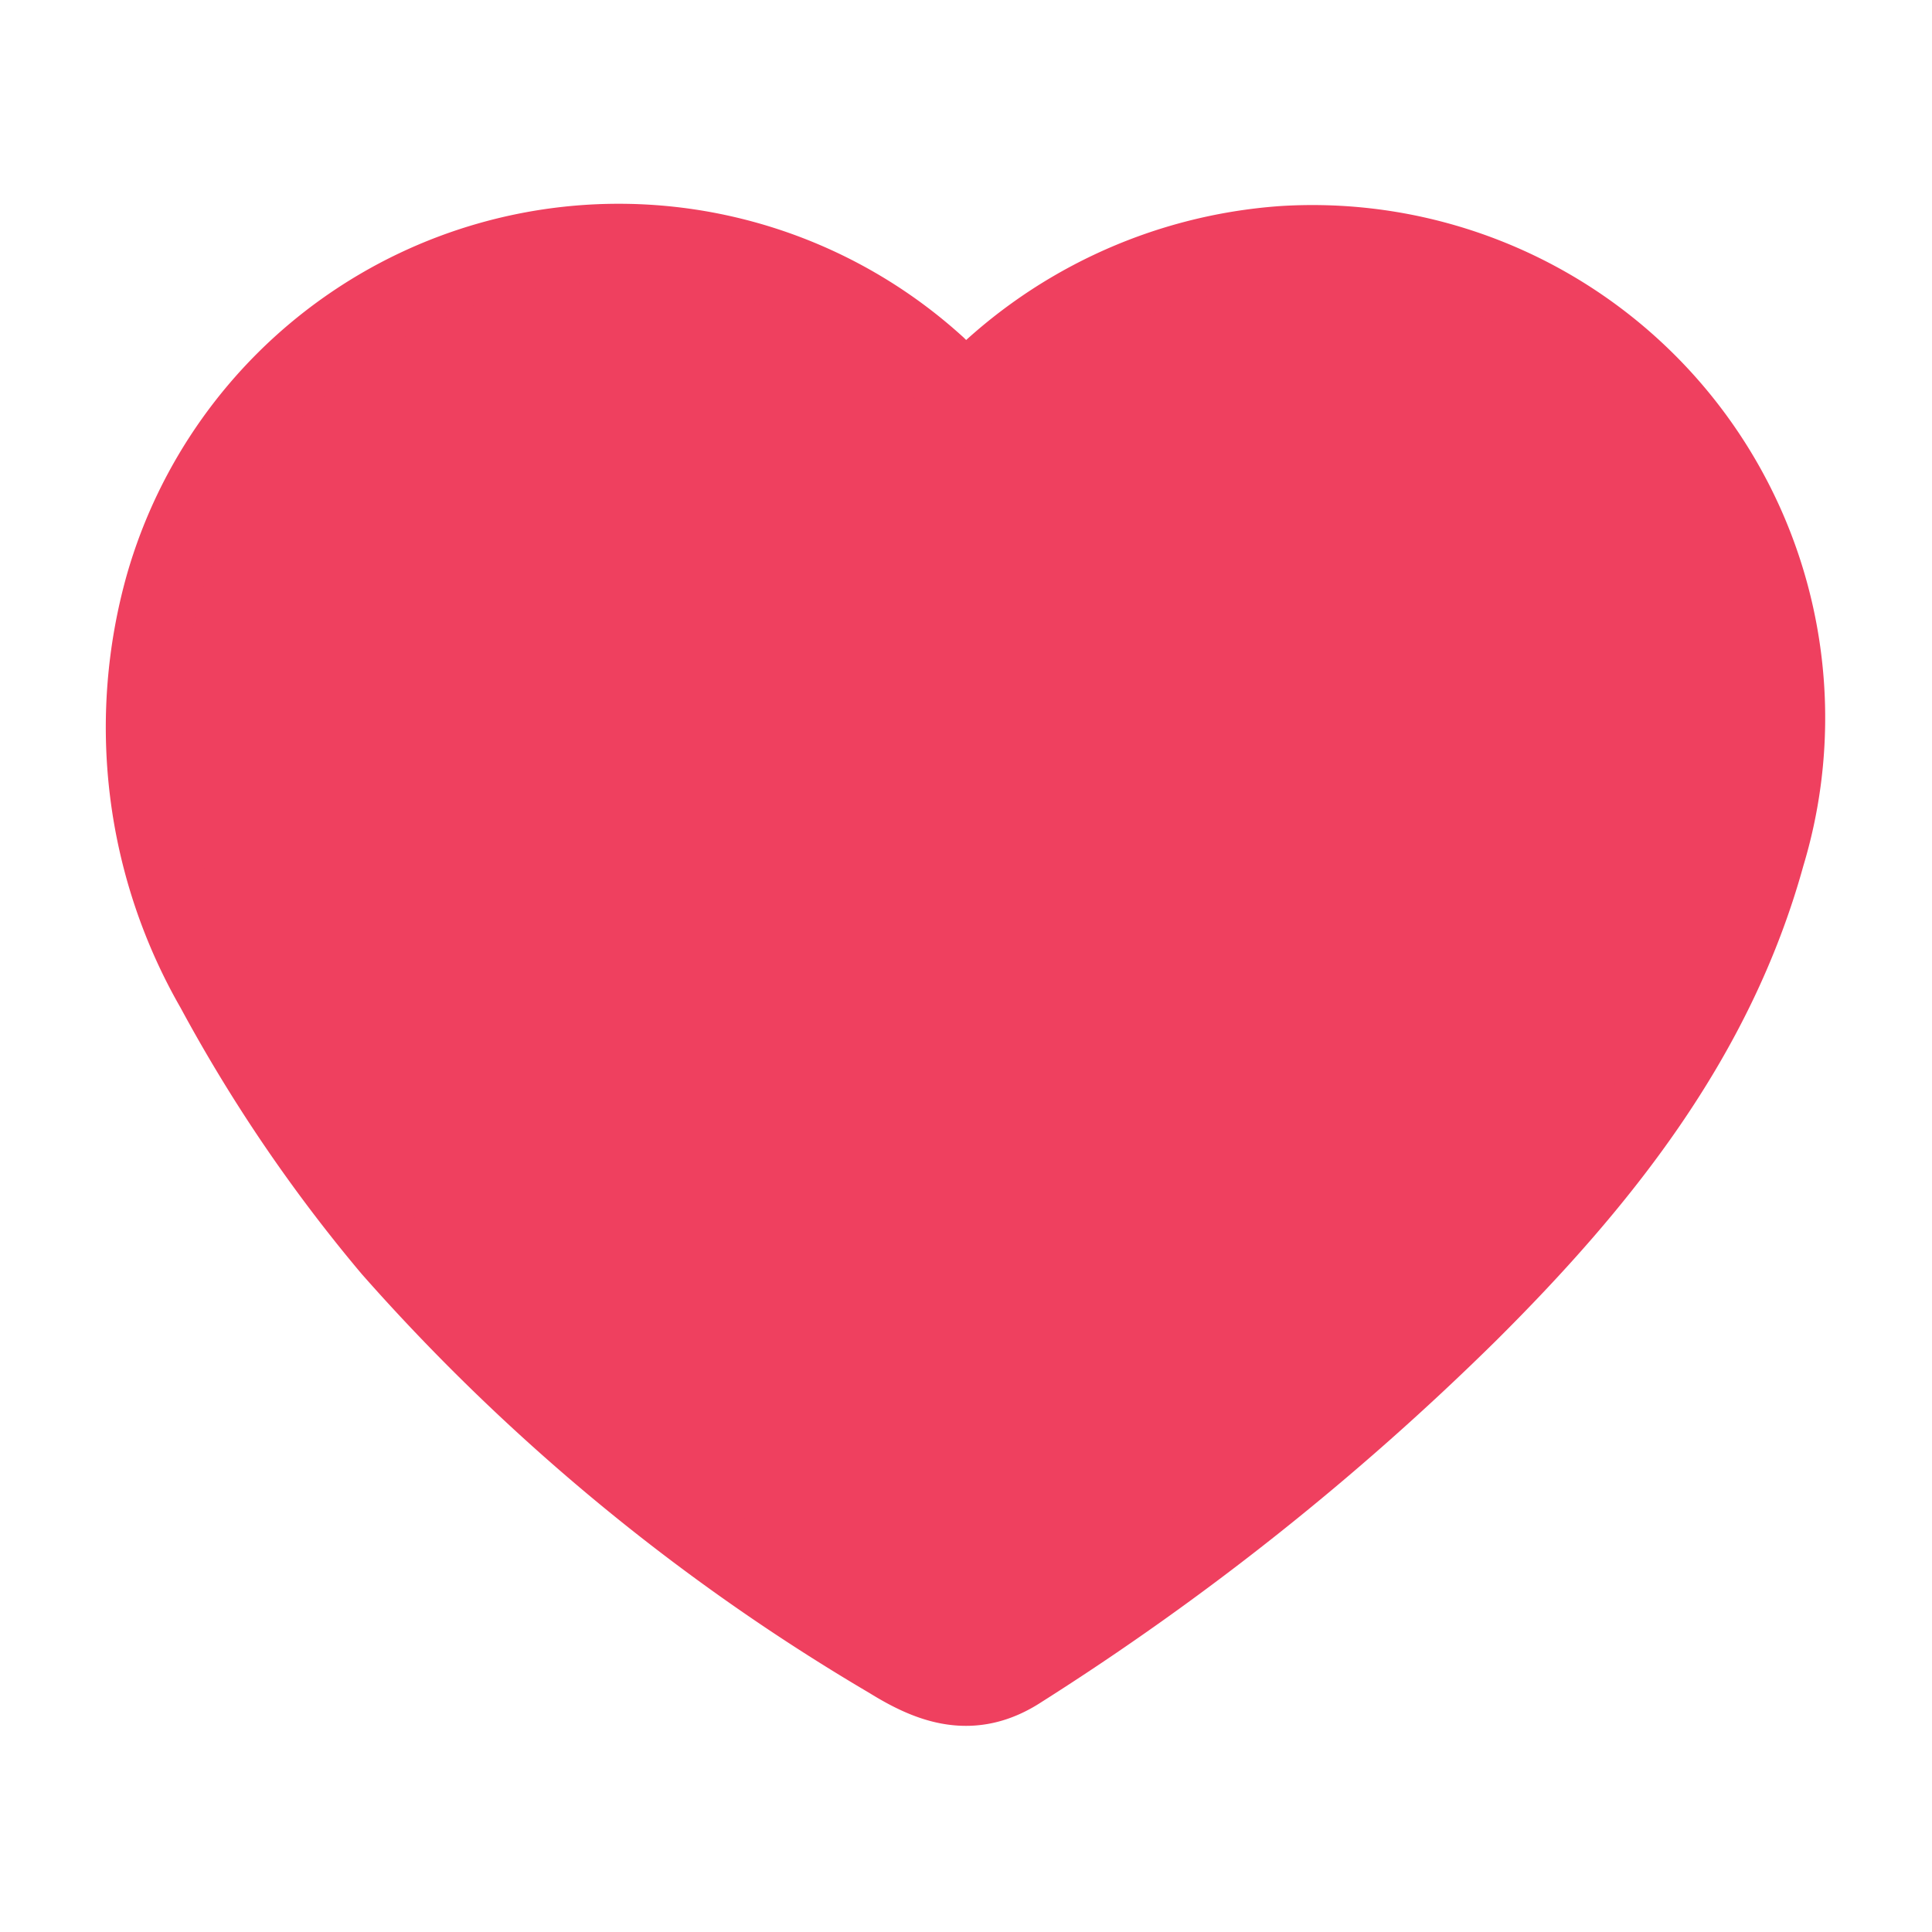 <svg id="Слой_1" data-name="Слой 1" xmlns="http://www.w3.org/2000/svg" viewBox="0 0 50 50"><defs><style>.cls-1{fill:#ef405f;stroke:#ef405f;stroke-miterlimit:10;stroke-width:2px;}</style></defs><title>fav_pressed</title><path class="cls-1" d="M25,10.2a12.54,12.54,0,0,1,8.21-3.87,12.27,12.27,0,0,1,12.5,15.8C44.4,26.88,41.42,30.6,38,34a69.43,69.43,0,0,1-11.59,9.21c-1.24.81-2.31.42-3.39-.25A53.15,53.15,0,0,1,10.12,32.32,39.75,39.75,0,0,1,5.55,25.6a13.58,13.58,0,0,1-1.3-10.47,12.24,12.24,0,0,1,20-5.67Z"/></svg>